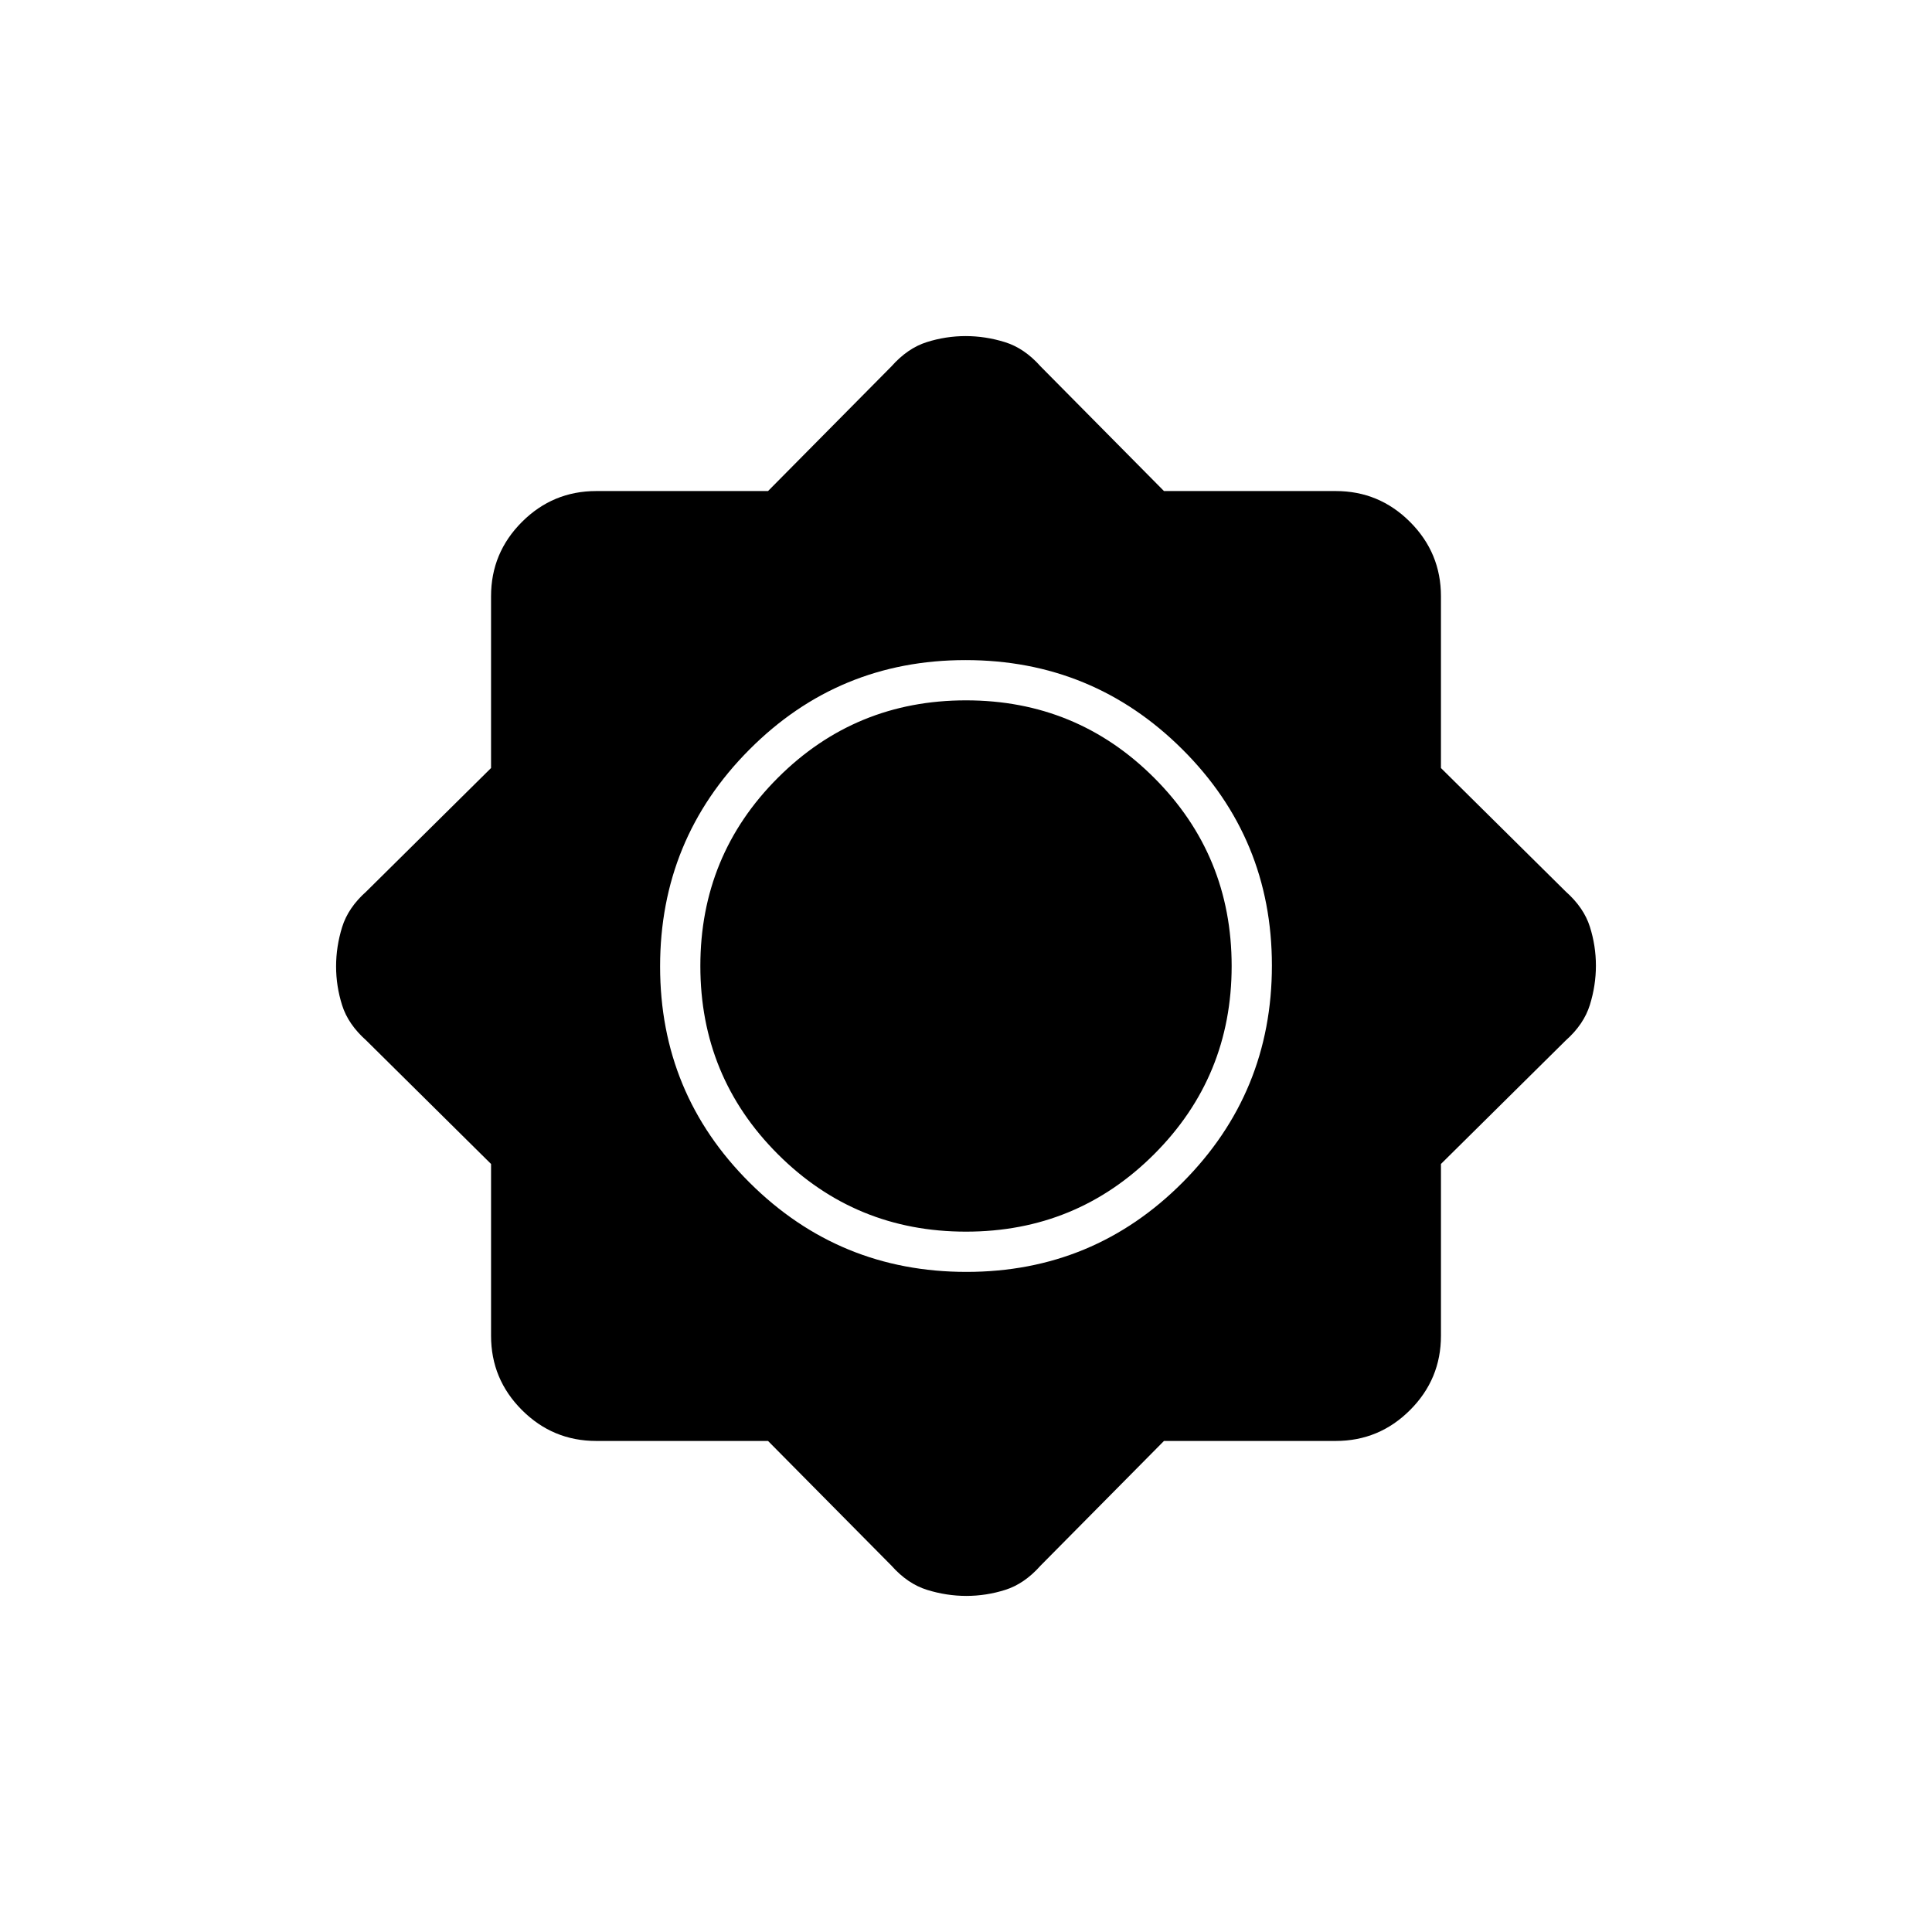 <svg xmlns="http://www.w3.org/2000/svg" height="20" viewBox="0 -960 960 960" width="20"><path d="M381.63-244h-85.37q-21.56 0-36.91-15.35Q244-274.7 244-296.26v-85.37L182-443q-9-8-12-17.5-3-9.49-3-19.31 0-9.83 3-19.51 3-9.68 12-17.68l62-61.37v-85.37q0-21.56 15.35-36.91Q274.7-716 296.26-716h85.37L443-778q8-9 17.5-12 9.49-3 19.31-3 9.83 0 19.51 3 9.68 3 17.68 12l61.37 62h85.37q21.56 0 36.91 15.35Q716-685.3 716-663.74v85.37L778-517q9 8 12 17.5 3 9.49 3 19.31 0 9.83-3 19.51-3 9.68-12 17.68l-62 61.37v85.37q0 21.56-15.35 36.91Q685.3-244 663.74-244h-85.37L517-182q-8 9-17.5 12-9.49 3-19.31 3-9.83 0-19.51-3-9.68-3-17.68-12l-61.37-62Zm98.6-84q63.17 0 107.47-44.53 44.3-44.52 44.3-107.7 0-63.17-44.53-107.47-44.52-44.3-107.7-44.3-63.17 0-107.47 44.53-44.3 44.52-44.3 107.7 0 63.17 44.53 107.47 44.52 44.3 107.7 44.3Zm-.23-20q-55 0-93.5-38.5T348-480q0-55 38.5-93.5T480-612q55 0 93.5 38.5T612-480q0 55-38.5 93.5T480-348Z"/></svg>